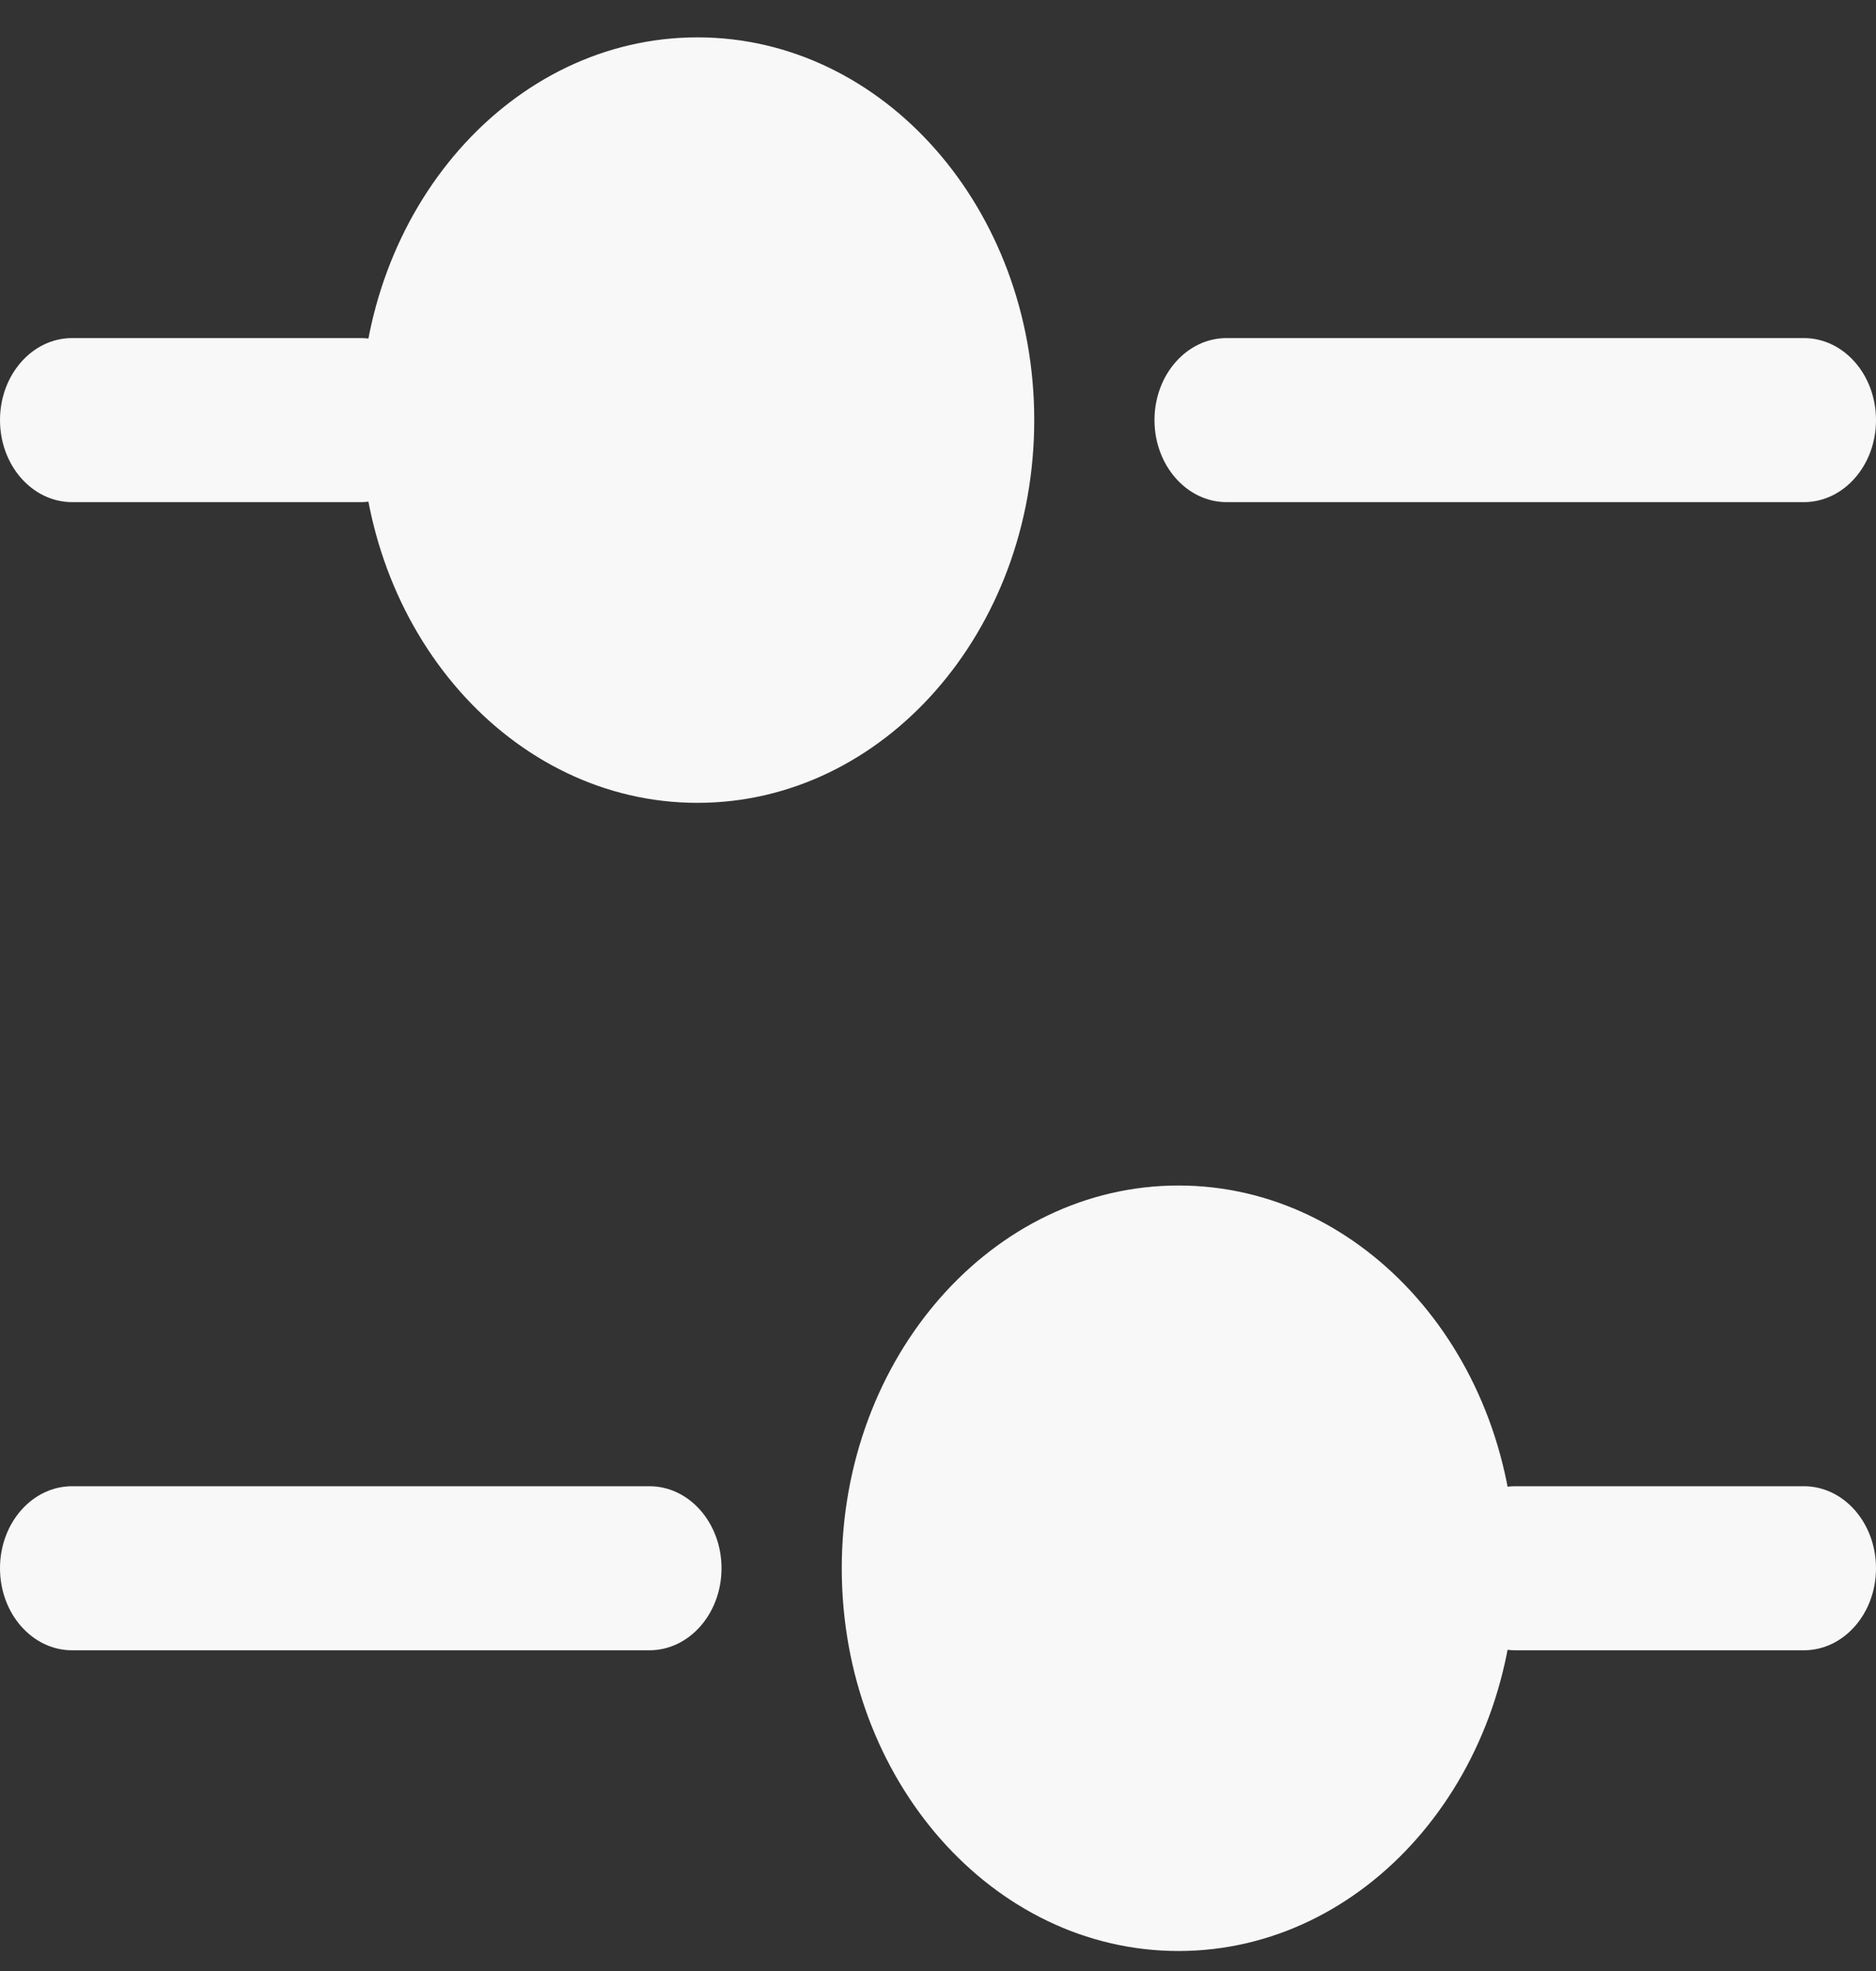 <svg width="20" height="21" viewBox="0 0 20 21" fill="none" xmlns="http://www.w3.org/2000/svg">
<rect x="0" y="0" width="20" height="21" fill="#333333" stroke="none"/>
<path d="M11.026 4.476C11.026 6.728 9.418 8.554 7.436 8.554C5.453 8.554 3.846 6.728 3.846 4.476C3.846 2.224 5.453 0.398 7.436 0.398C9.418 0.398 11.026 2.224 11.026 4.476Z" fill="#F8F8F8"/>
<path fill-rule="evenodd" clip-rule="evenodd" d="M6.72483e-08 4.476C6.72483e-08 3.993 0.344 3.602 0.769 3.602H3.846C4.271 3.602 4.615 3.993 4.615 4.476C4.615 4.958 4.271 5.35 3.846 5.35H0.769C0.344 5.35 6.72483e-08 4.958 6.72483e-08 4.476Z" fill="#F8F8F8"/>
<path fill-rule="evenodd" clip-rule="evenodd" d="M12.308 4.476C12.308 3.993 12.652 3.602 13.077 3.602L19.231 3.602C19.656 3.602 20 3.993 20 4.476C20 4.958 19.656 5.35 19.231 5.35L13.077 5.35C12.652 5.35 12.308 4.958 12.308 4.476Z" fill="#F8F8F8"/>
<path d="M8.974 16.709C8.974 18.961 10.582 20.787 12.564 20.787C14.547 20.787 16.154 18.961 16.154 16.709C16.154 14.457 14.547 12.631 12.564 12.631C10.582 12.631 8.974 14.457 8.974 16.709Z" fill="#F8F8F8"/>
<path fill-rule="evenodd" clip-rule="evenodd" d="M20 16.709C20 16.226 19.656 15.835 19.231 15.835H16.154C15.729 15.835 15.385 16.226 15.385 16.709C15.385 17.192 15.729 17.583 16.154 17.583H19.231C19.656 17.583 20 17.192 20 16.709Z" fill="#F8F8F8"/>
<path fill-rule="evenodd" clip-rule="evenodd" d="M7.692 16.709C7.692 16.226 7.348 15.835 6.923 15.835L0.769 15.835C0.344 15.835 3.71402e-08 16.226 0 16.709C-3.71402e-08 17.192 0.344 17.583 0.769 17.583L6.923 17.583C7.348 17.583 7.692 17.192 7.692 16.709Z" fill="#F8F8F8"/>
</svg>
